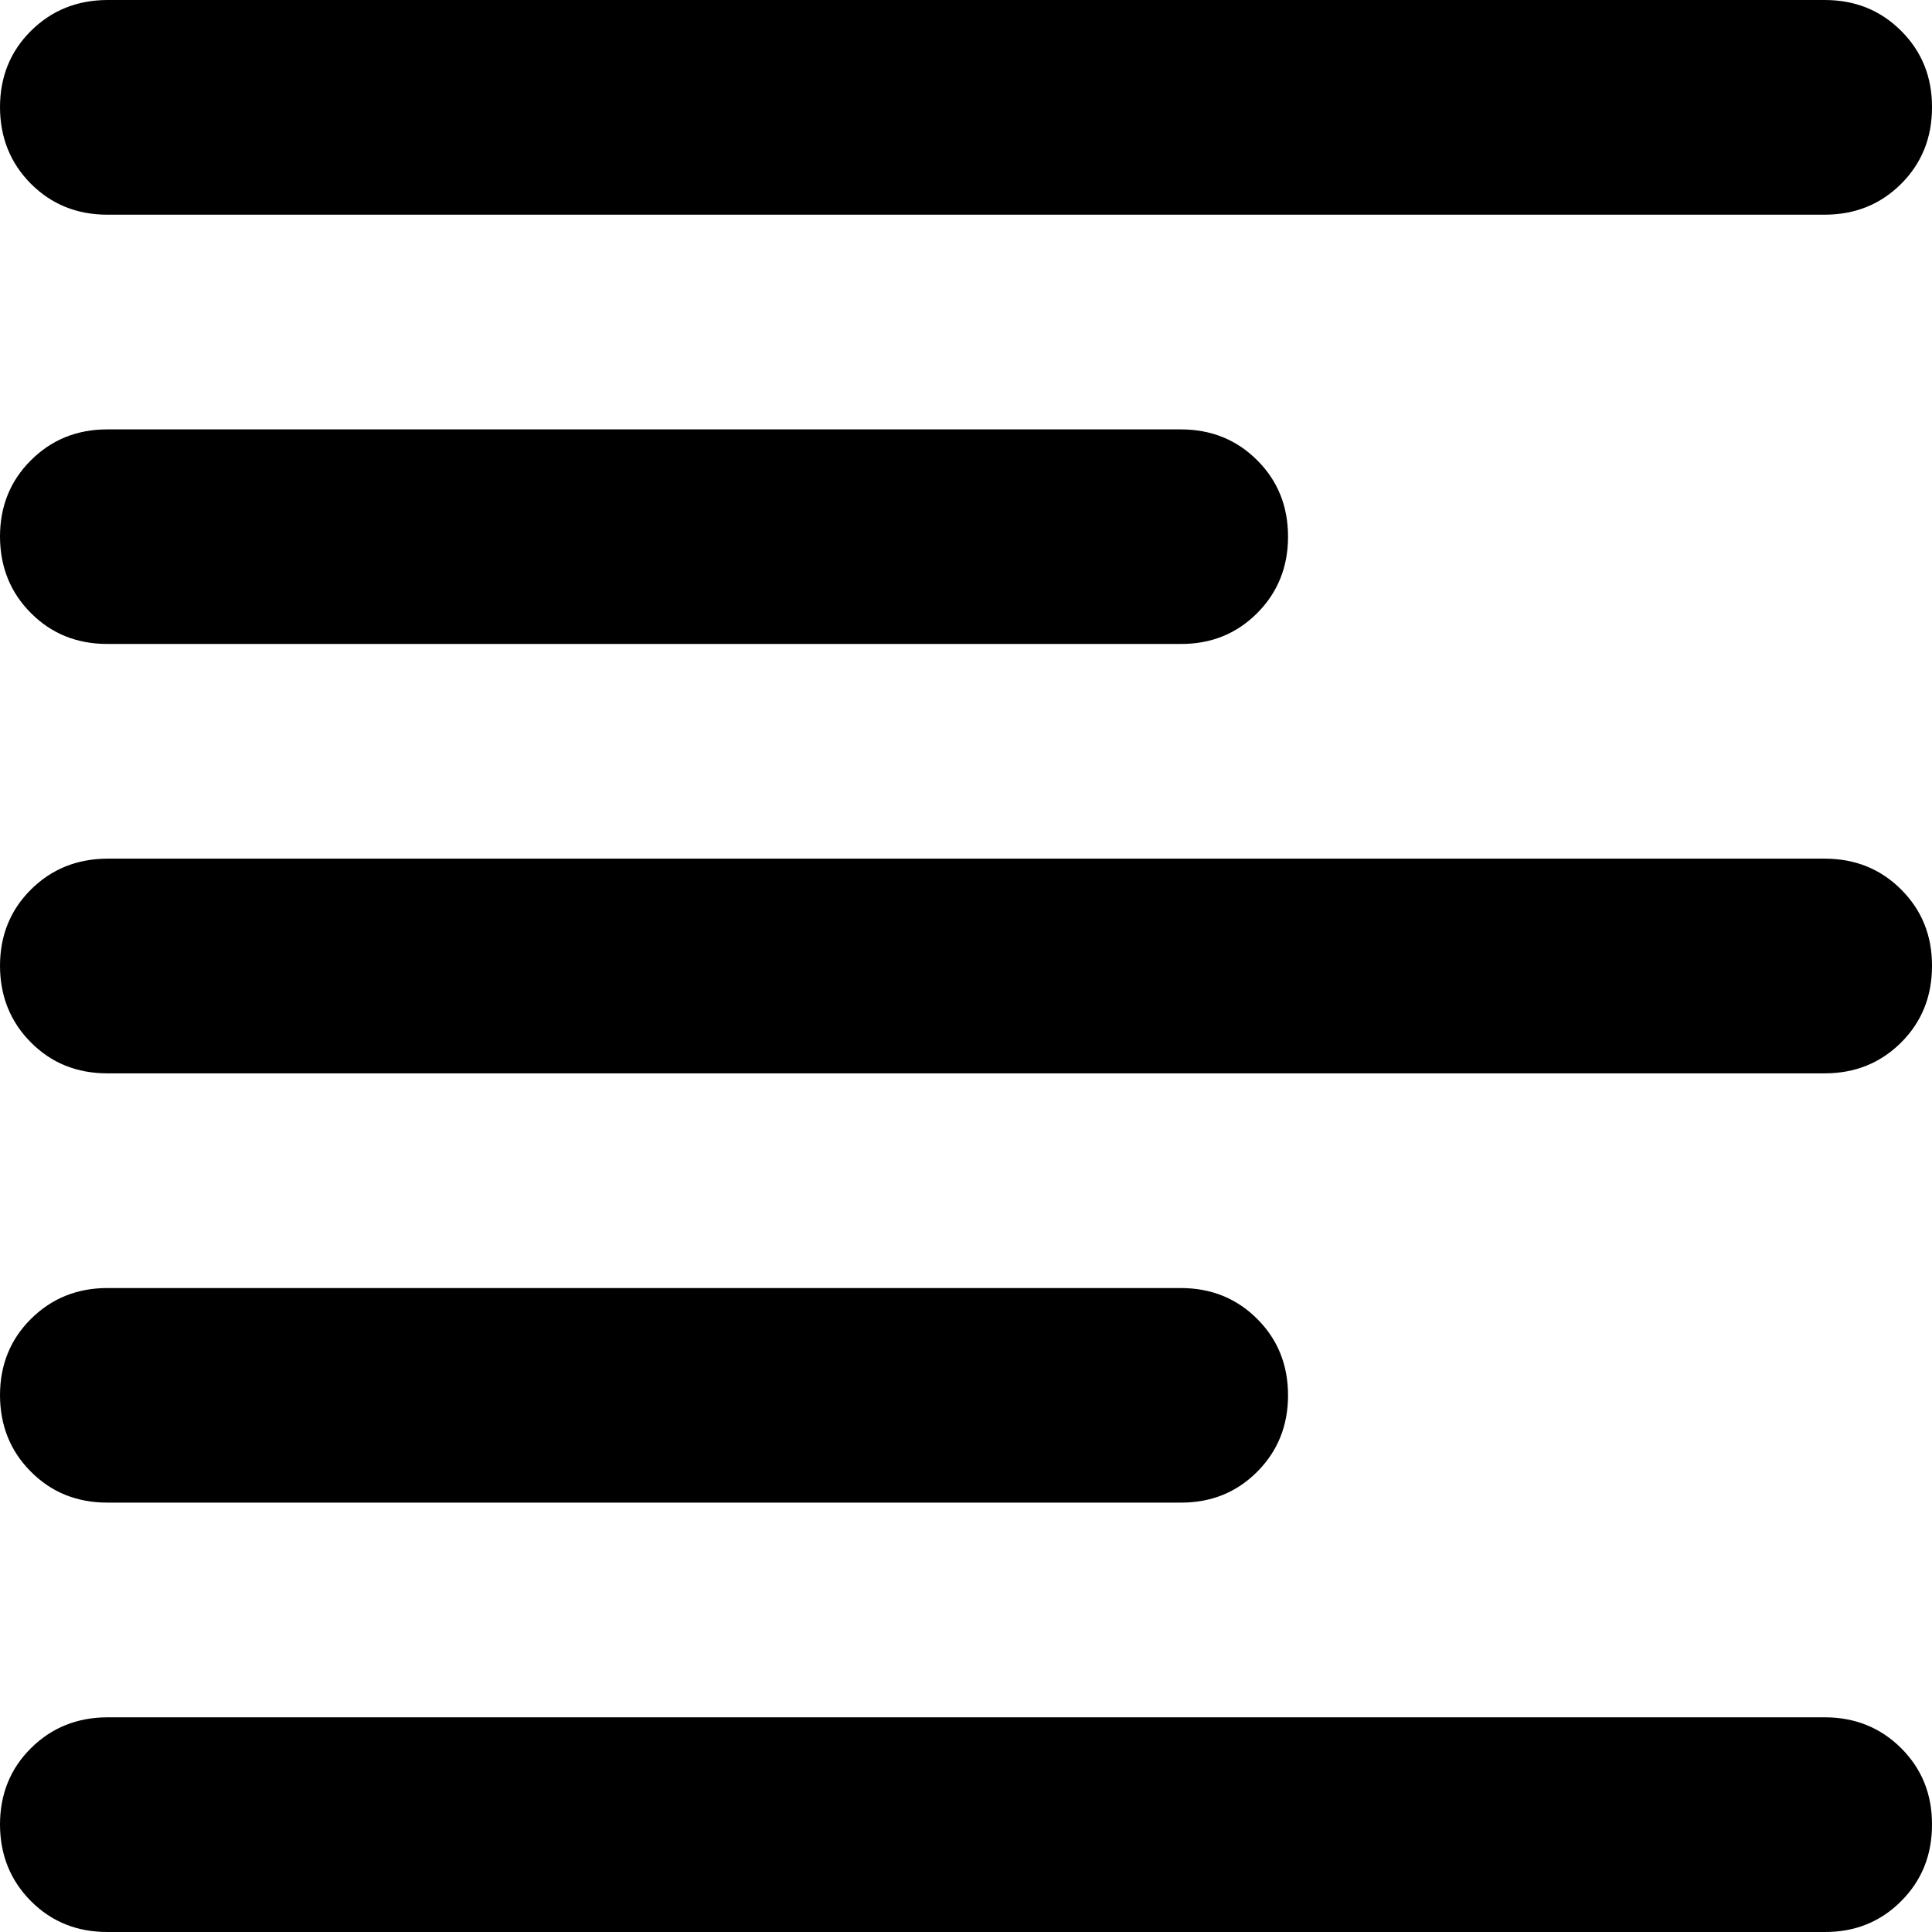<svg width="16" height="16" viewBox="0 0 16 16" fill="none" xmlns="http://www.w3.org/2000/svg">
<path d="M0.889 16C0.637 16 0.426 15.915 0.256 15.744C0.086 15.573 0.001 15.362 0 15.111C0 14.859 0.085 14.648 0.256 14.478C0.427 14.308 0.638 14.223 0.889 14.222H15.111C15.363 14.222 15.574 14.308 15.745 14.478C15.916 14.649 16.001 14.86 16 15.111C16 15.363 15.915 15.574 15.744 15.745C15.573 15.916 15.362 16.001 15.111 16H0.889ZM0.889 12.444C0.637 12.444 0.426 12.359 0.256 12.188C0.086 12.018 0.001 11.807 0 11.556C0 11.304 0.085 11.093 0.256 10.923C0.427 10.753 0.638 10.667 0.889 10.667H9.778C10.03 10.667 10.241 10.752 10.412 10.923C10.582 11.093 10.667 11.304 10.667 11.556C10.667 11.807 10.581 12.019 10.411 12.189C10.24 12.36 10.029 12.445 9.778 12.444H0.889ZM0.889 8.889C0.637 8.889 0.426 8.804 0.256 8.633C0.086 8.462 0.001 8.251 0 8C0 7.748 0.085 7.537 0.256 7.367C0.427 7.197 0.638 7.112 0.889 7.111H15.111C15.363 7.111 15.574 7.196 15.745 7.367C15.916 7.538 16.001 7.749 16 8C16 8.252 15.915 8.463 15.744 8.634C15.573 8.804 15.362 8.889 15.111 8.889H0.889ZM0.889 5.333C0.637 5.333 0.426 5.248 0.256 5.077C0.086 4.907 0.001 4.696 0 4.444C0 4.193 0.085 3.982 0.256 3.812C0.427 3.641 0.638 3.556 0.889 3.556H9.778C10.03 3.556 10.241 3.641 10.412 3.812C10.582 3.982 10.667 4.193 10.667 4.444C10.667 4.696 10.581 4.908 10.411 5.078C10.24 5.249 10.029 5.334 9.778 5.333H0.889ZM0.889 1.778C0.637 1.778 0.426 1.692 0.256 1.522C0.086 1.351 0.001 1.14 0 0.889C0 0.637 0.085 0.426 0.256 0.256C0.427 0.086 0.638 0.001 0.889 0H15.111C15.363 0 15.574 0.085 15.745 0.256C15.916 0.427 16.001 0.638 16 0.889C16 1.141 15.915 1.352 15.744 1.523C15.573 1.693 15.362 1.778 15.111 1.778H0.889Z" fill="black"/>
</svg>
